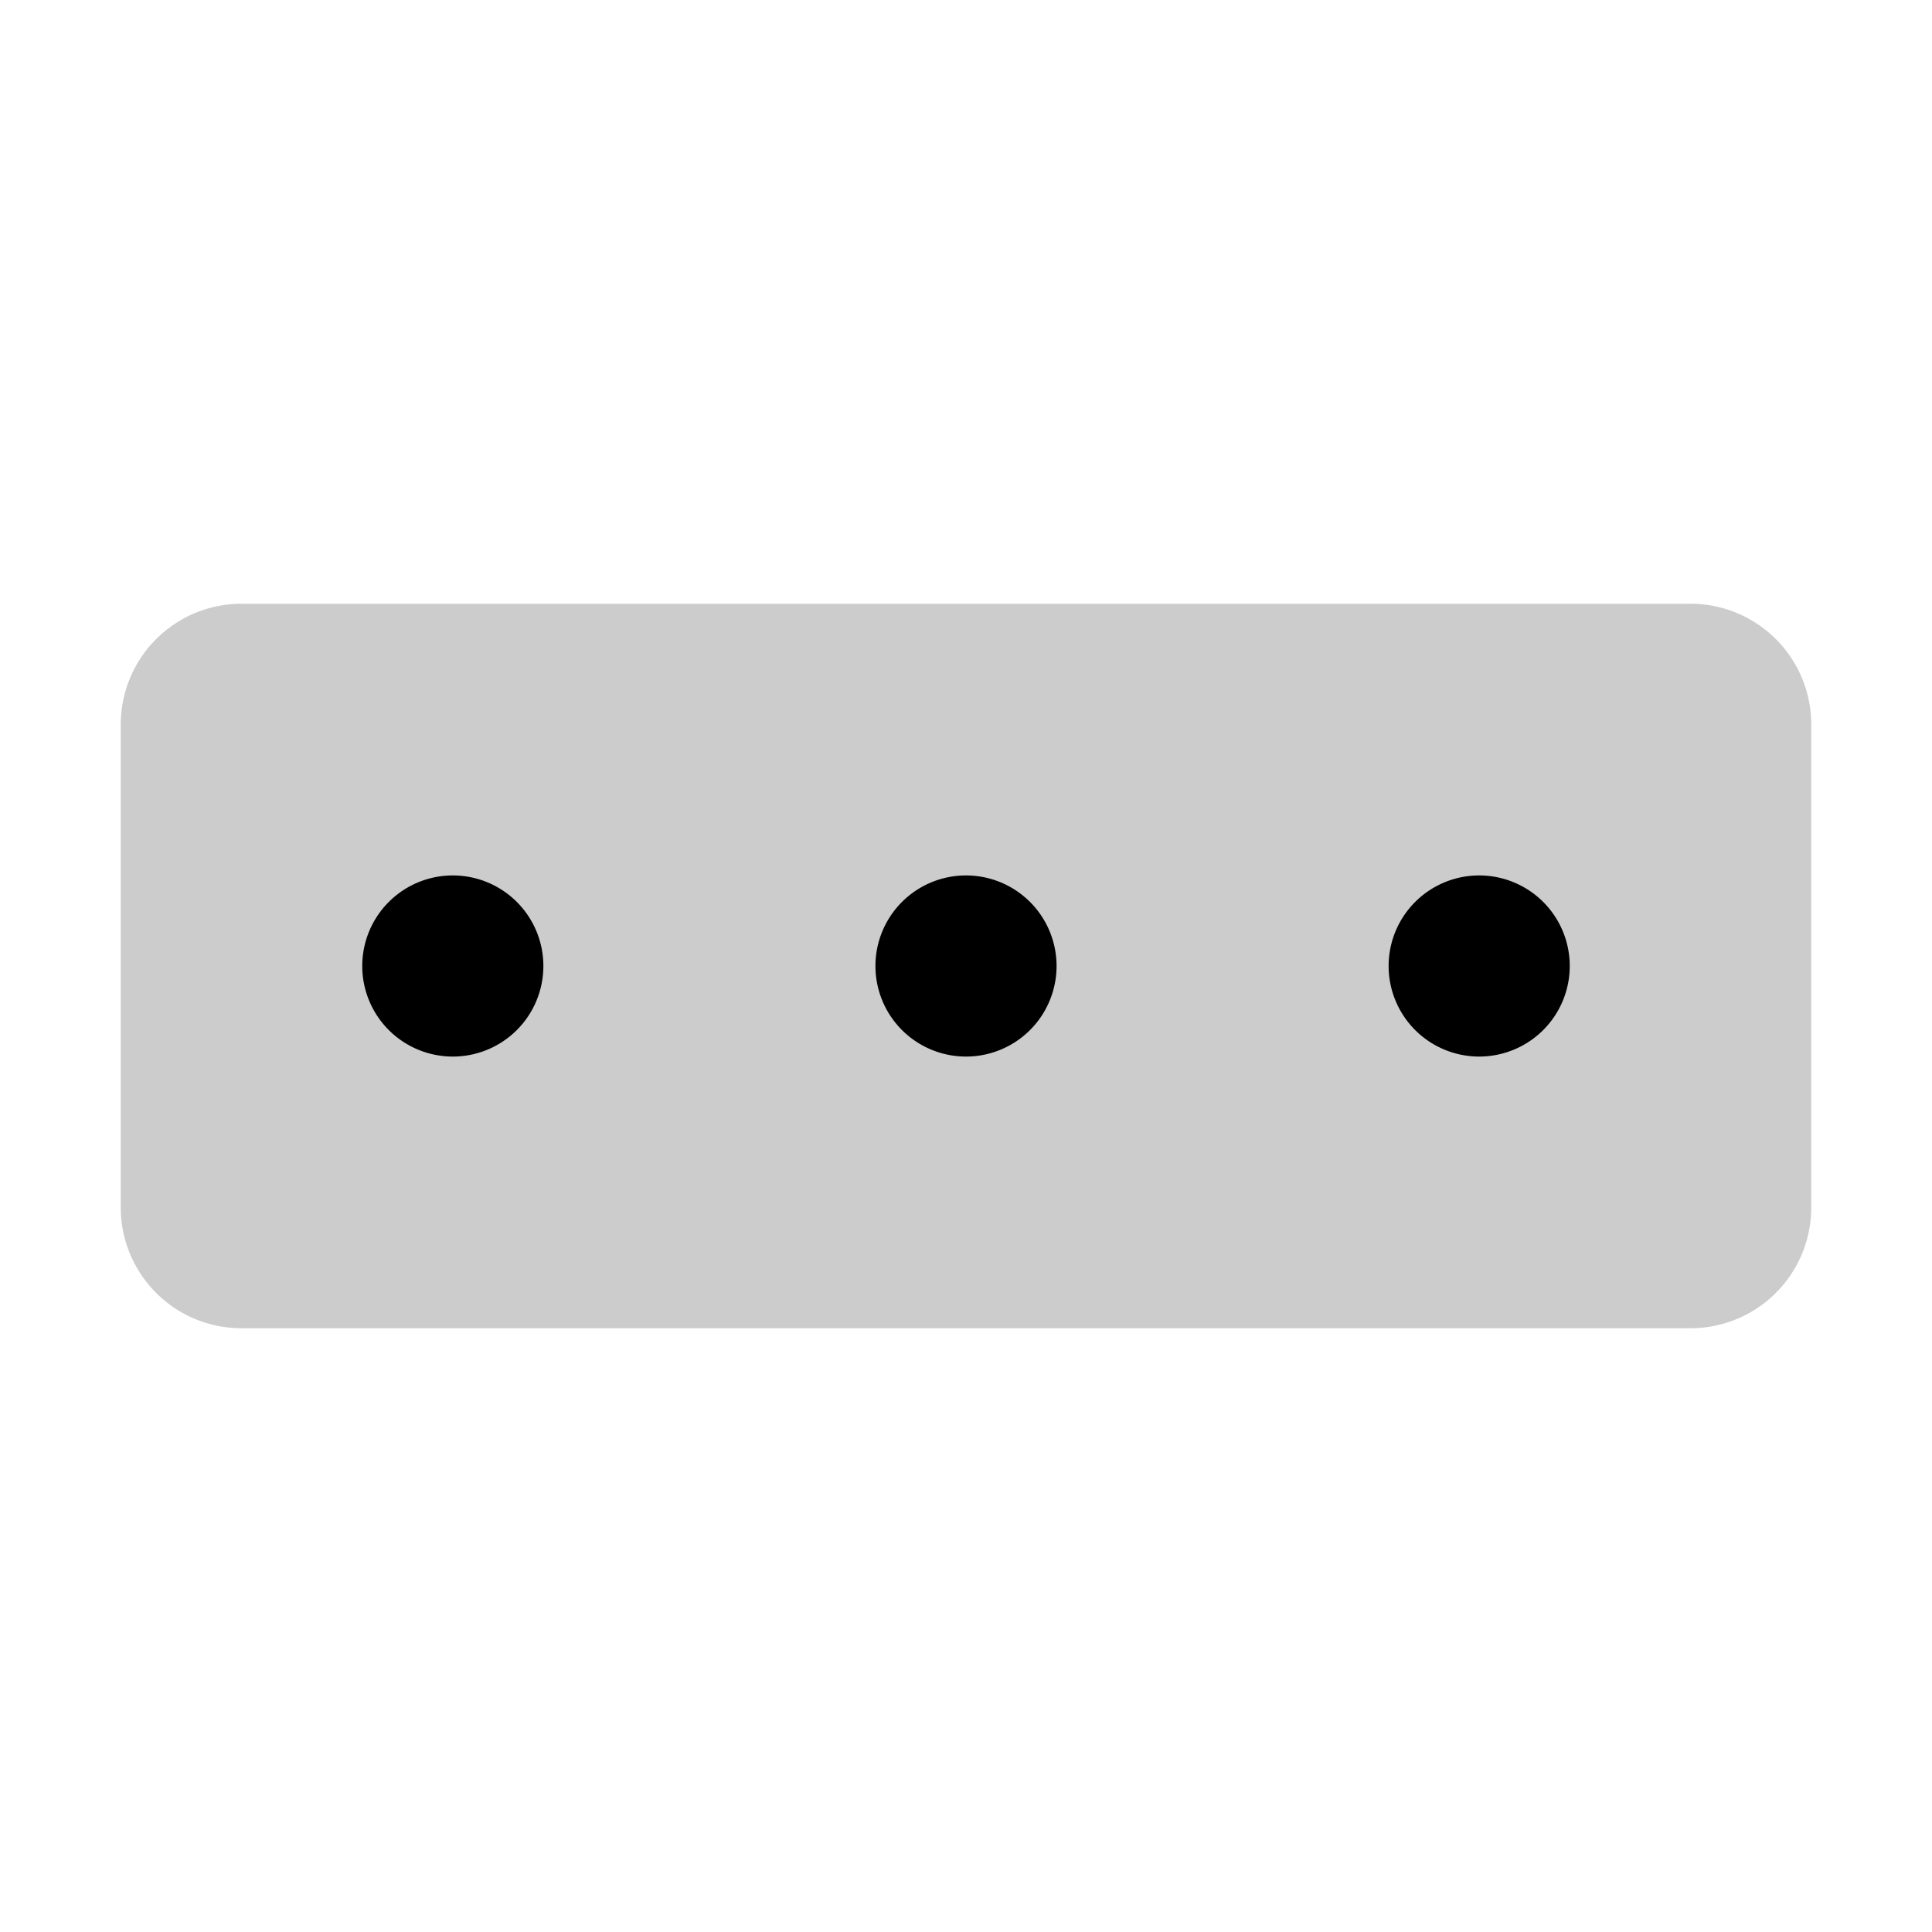 <svg xmlns="http://www.w3.org/2000/svg" width="1em" height="1em" viewBox="0 0 256 256"><g fill="currentColor"><path d="M240 96v64a16 16 0 0 1-16 16H32a16 16 0 0 1-16-16V96a16 16 0 0 1 16-16h192a16 16 0 0 1 16 16" opacity=".2"/><path d="M140 128a12 12 0 1 1-12-12a12 12 0 0 1 12 12m56-12a12 12 0 1 0 12 12a12 12 0 0 0-12-12m-136 0a12 12 0 1 0 12 12a12 12 0 0 0-12-12"/></g></svg>